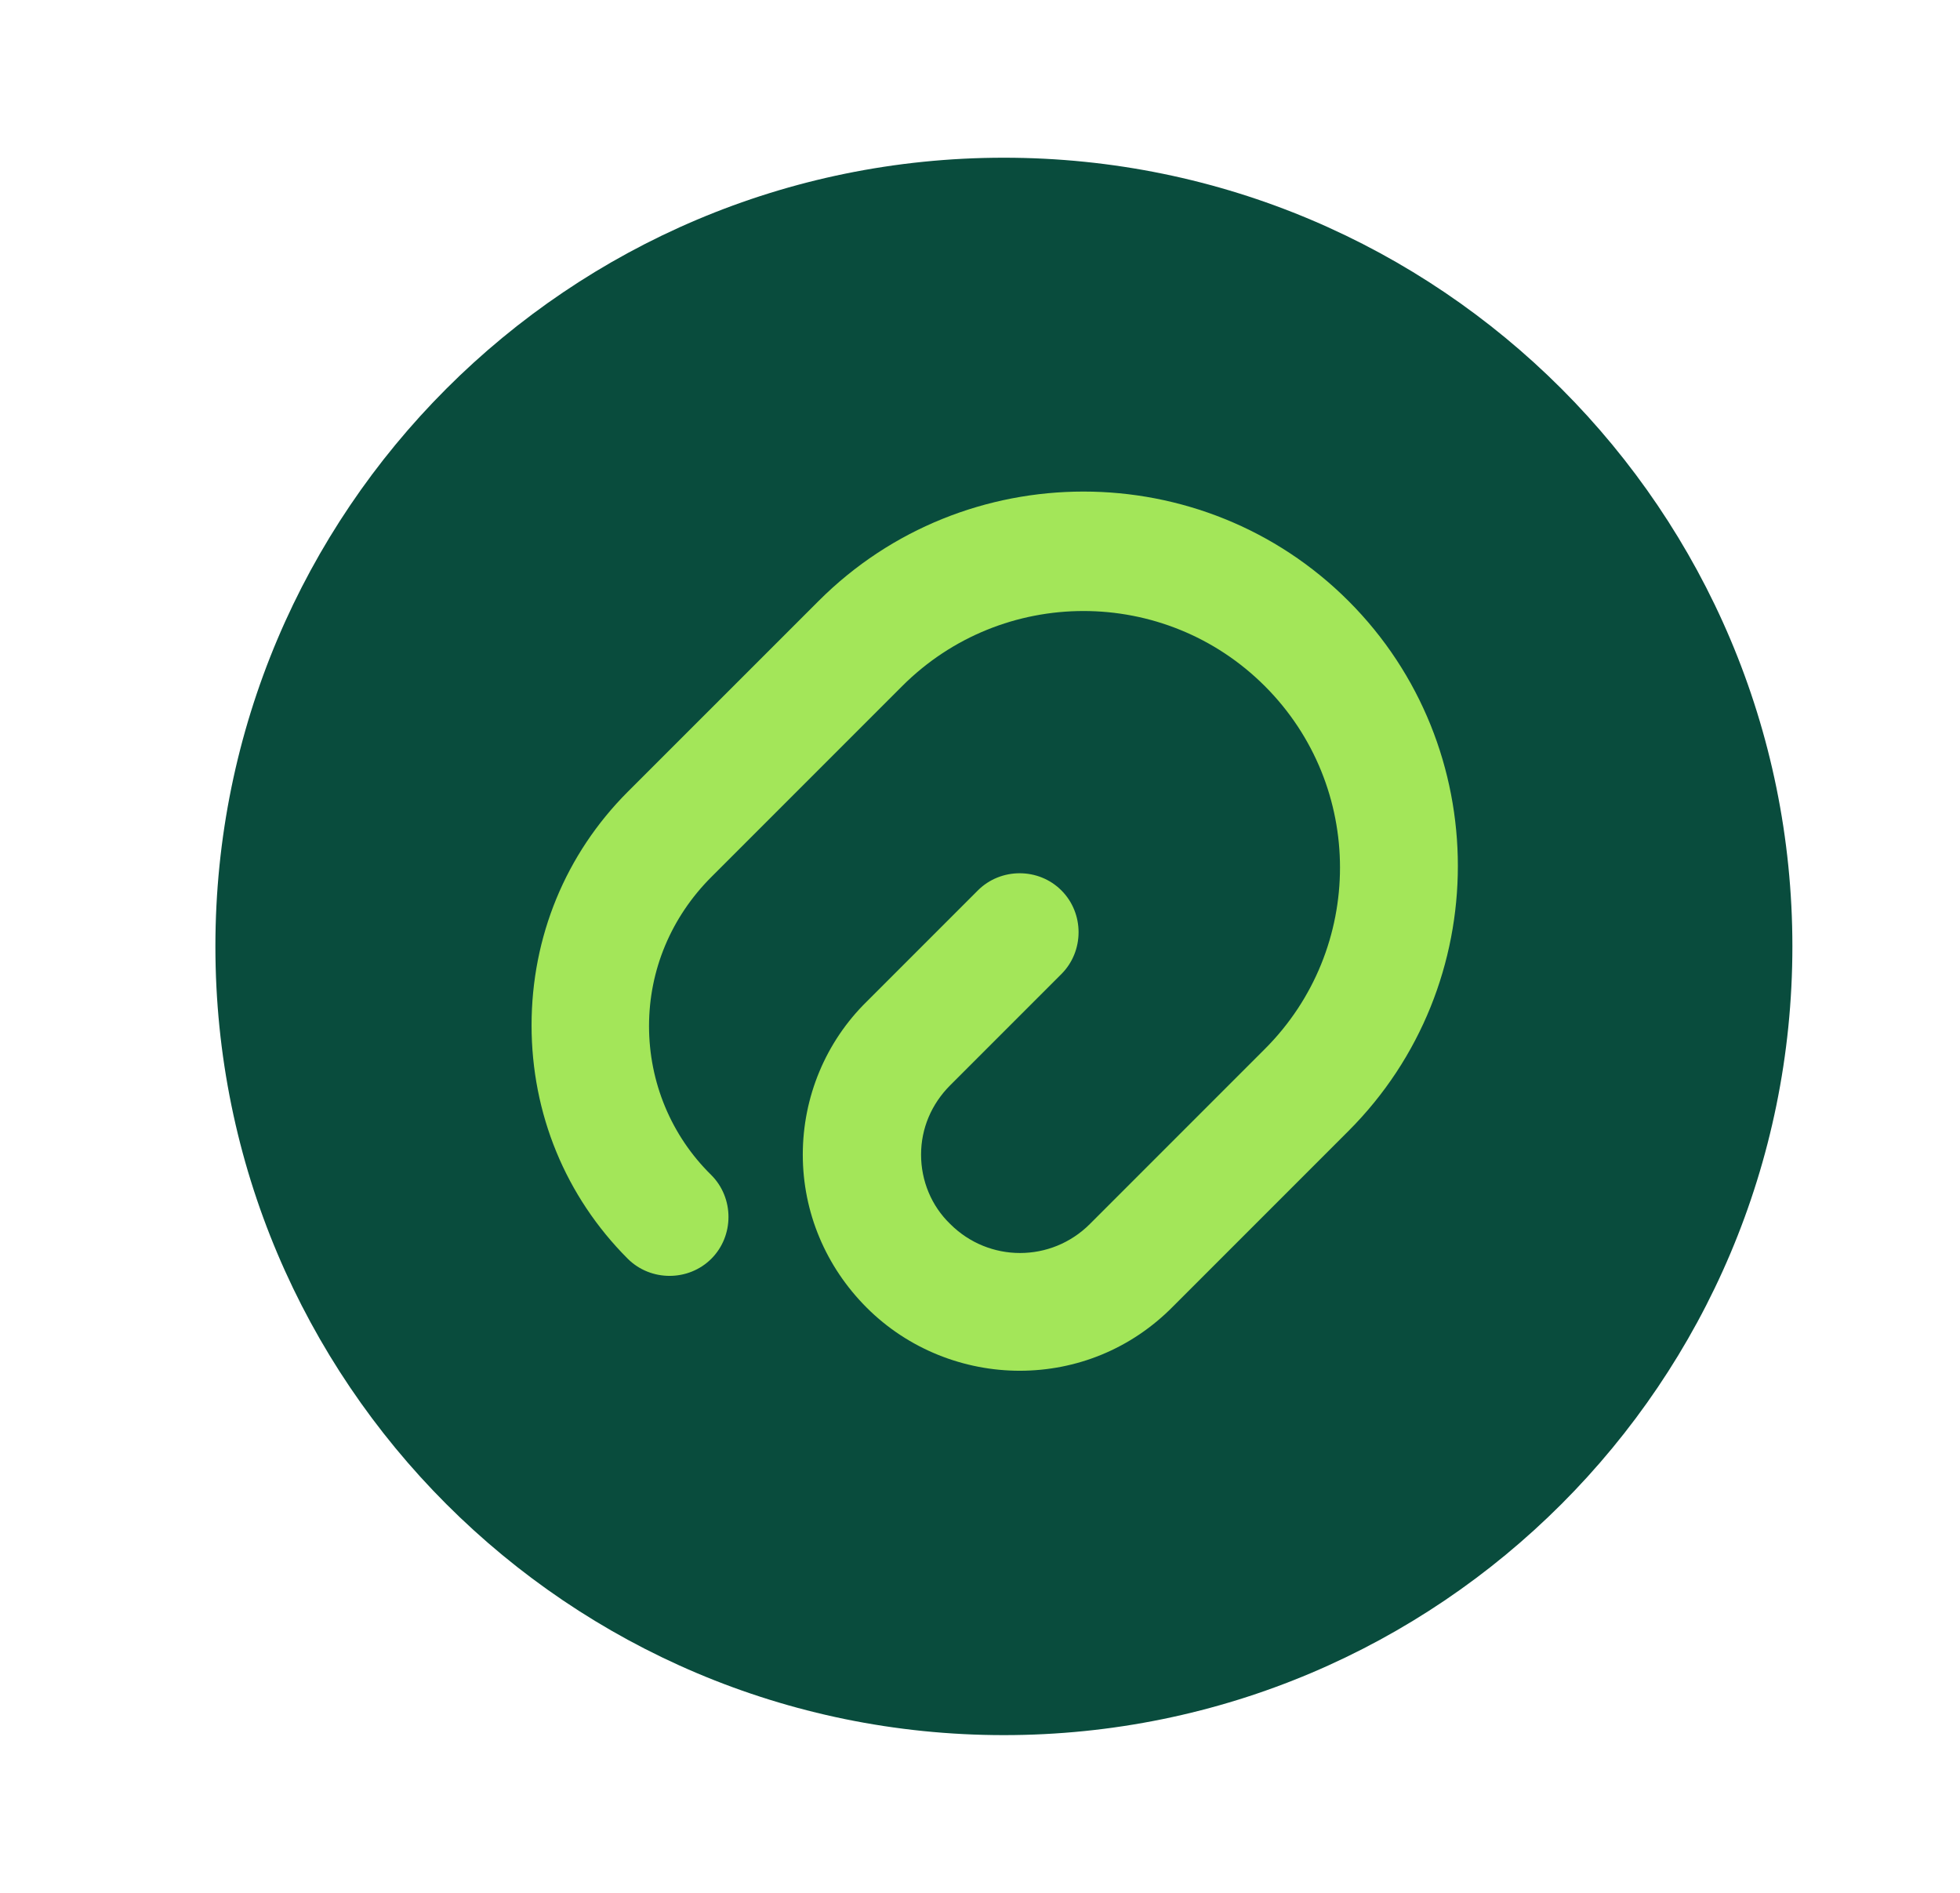 <svg width="29" height="28" viewBox="0 0 29 28" fill="none" xmlns="http://www.w3.org/2000/svg">
<path d="M14.853 25.667C21.297 25.667 26.52 20.443 26.52 14C26.52 7.557 21.297 2.333 14.853 2.333C8.41 2.333 3.187 7.557 3.187 14C3.187 20.443 8.41 25.667 14.853 25.667Z" fill="#094C3D"/>
<path d="M15.087 20.277C14.27 20.277 13.442 19.962 12.823 19.343C12.217 18.737 11.878 17.932 11.878 17.08C11.878 16.228 12.217 15.412 12.823 14.817L14.468 13.172C14.807 12.833 15.367 12.833 15.705 13.172C16.043 13.51 16.043 14.07 15.705 14.408L14.06 16.053C13.78 16.333 13.628 16.695 13.628 17.08C13.628 17.465 13.78 17.838 14.06 18.107C14.632 18.678 15.553 18.678 16.125 18.107L18.715 15.517C20.197 14.035 20.197 11.632 18.715 10.15C17.233 8.668 14.83 8.668 13.348 10.15L10.525 12.973C9.93 13.568 9.603 14.35 9.603 15.178C9.603 16.007 9.93 16.8 10.525 17.383C10.863 17.722 10.863 18.282 10.525 18.62C10.187 18.958 9.627 18.958 9.288 18.62C8.367 17.698 7.865 16.473 7.865 15.167C7.865 13.86 8.367 12.635 9.288 11.713L12.112 8.89C14.27 6.732 17.793 6.732 19.952 8.89C22.11 11.048 22.11 14.572 19.952 16.73L17.362 19.32C16.732 19.962 15.915 20.277 15.087 20.277Z" fill="#A3E659"/>
</svg>
